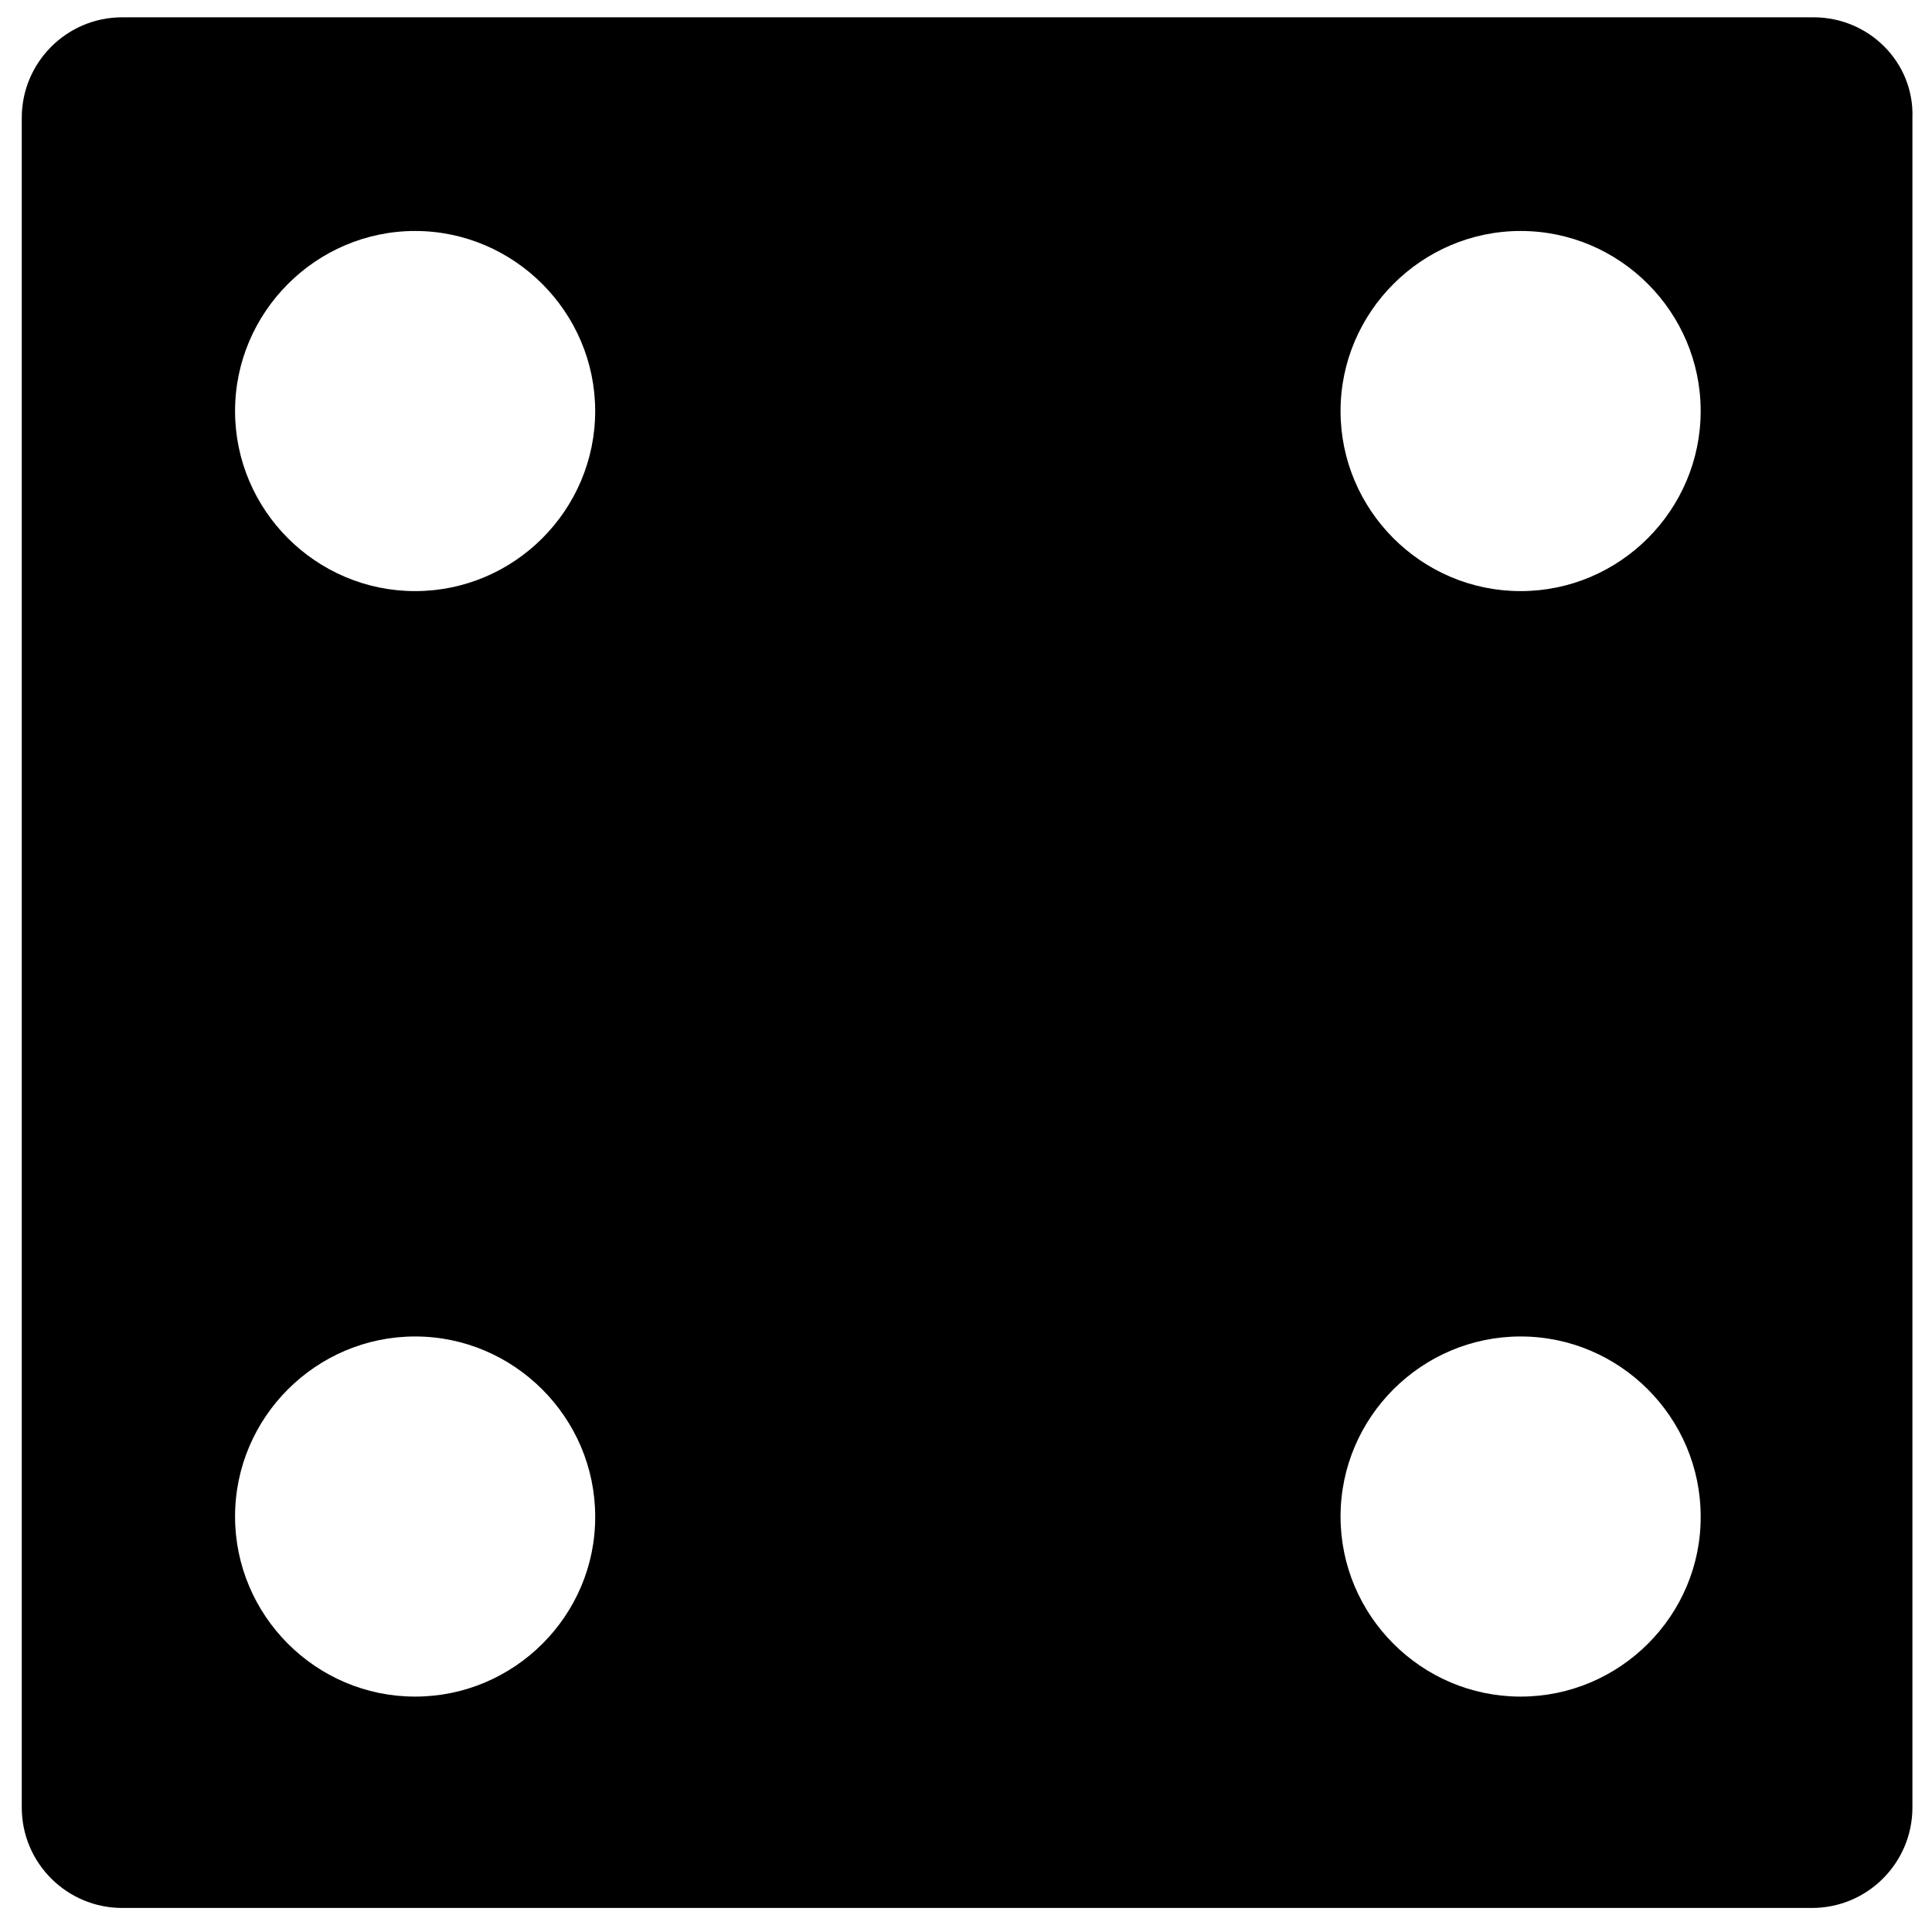 <?xml version="1.0" encoding="utf-8"?>
<svg viewBox="0 0 500 500" xmlns="http://www.w3.org/2000/svg">
  <g transform="matrix(1, 0, 0, 1, 5.633, 4.469)">
    <g>
      <path d="M463.7,0.008H26c-14.4,0-26,11.7-26,26v437.3c0,14.4,11.7,26,26,26h437.3c14.4,0,26-11.7,26-26v-437.3 C489.8,11.708,478.1,0.008,463.7,0.008z M101.8,434.608c-25.7,0-46.6-21-46.6-46.6c0-25.7,21-46.6,46.6-46.6s46.6,21,46.6,46.6 C148.5,413.608,127.5,434.608,101.8,434.608z M101.8,148.508c-25.7,0-46.6-21-46.6-46.6s21-46.6,46.6-46.6s46.6,21,46.6,46.6 S127.5,148.508,101.8,148.508z M387.9,434.608c-25.7,0-46.6-21-46.6-46.6c0-25.7,21-46.6,46.6-46.6c25.7,0,46.6,21,46.6,46.6 C434.6,413.608,413.6,434.608,387.9,434.608z M387.9,148.508c-25.7,0-46.6-21-46.6-46.6s21-46.6,46.6-46.6 c25.7,0,46.6,21,46.6,46.6S413.6,148.508,387.9,148.508z"/>
    </g>
  </g>
  <g transform="matrix(1, 0, 0, 1, 5.633, 4.469)"/>
  <g transform="matrix(1, 0, 0, 1, 5.633, 4.469)"/>
  <g transform="matrix(1, 0, 0, 1, 5.633, 4.469)"/>
  <g transform="matrix(1, 0, 0, 1, 5.633, 4.469)"/>
  <g transform="matrix(1, 0, 0, 1, 5.633, 4.469)"/>
  <g transform="matrix(1, 0, 0, 1, 5.633, 4.469)"/>
  <g transform="matrix(1, 0, 0, 1, 5.633, 4.469)"/>
  <g transform="matrix(1, 0, 0, 1, 5.633, 4.469)"/>
  <g transform="matrix(1, 0, 0, 1, 5.633, 4.469)"/>
  <g transform="matrix(1, 0, 0, 1, 5.633, 4.469)"/>
  <g transform="matrix(1, 0, 0, 1, 5.633, 4.469)"/>
  <g transform="matrix(1, 0, 0, 1, 5.633, 4.469)"/>
  <g transform="matrix(1, 0, 0, 1, 5.633, 4.469)"/>
  <g transform="matrix(1, 0, 0, 1, 5.633, 4.469)"/>
  <g transform="matrix(1, 0, 0, 1, 5.633, 4.469)"/>
</svg>